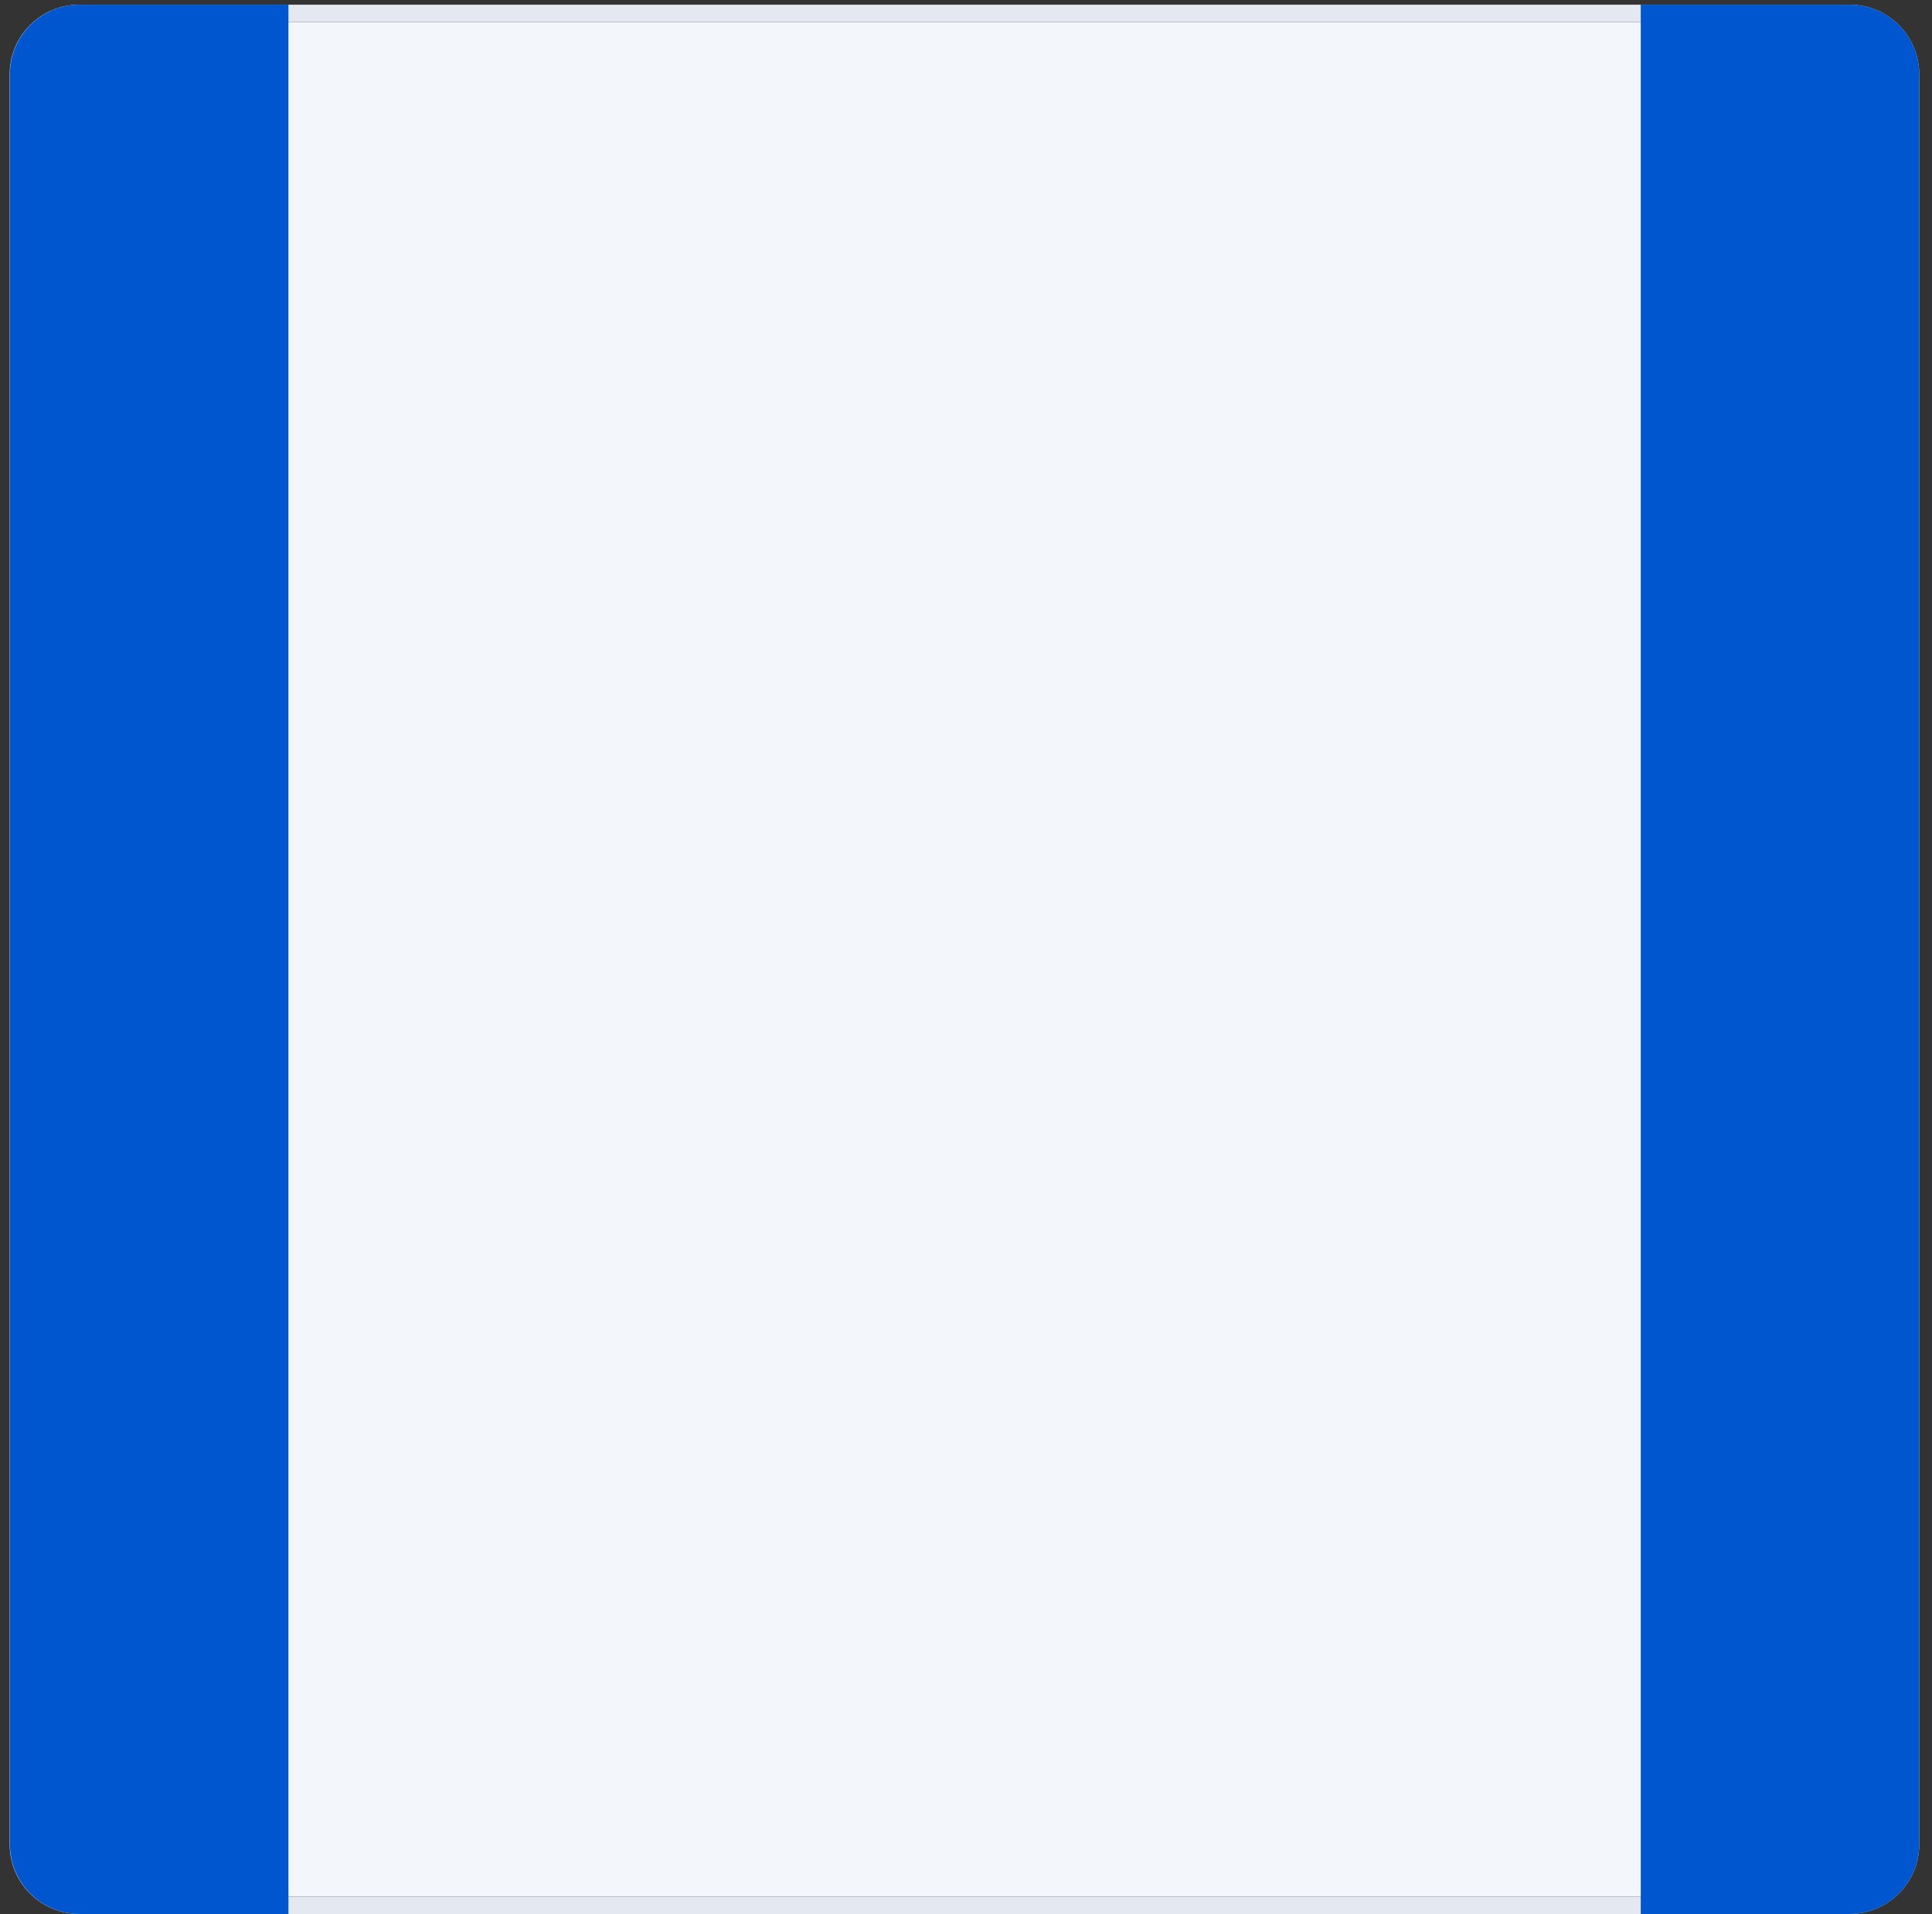 <svg width="111" height="110" viewBox="0 0 111 110" fill="none" xmlns="http://www.w3.org/2000/svg">
<rect x="0" y="0" width="111" height="110" fill="#333333" stroke="none"/>
<path d="M106.267 1.268C107.924 1.268 109.267 2.611 109.267 4.268V105.978C109.267 107.634 107.924 108.977 106.267 108.978H4.557C2.9 108.978 1.557 107.634 1.557 105.978V4.268C1.557 2.611 2.9 1.268 4.557 1.268H106.267Z" fill="#F3F7FB"/>
<path fill-rule="evenodd" clip-rule="evenodd" d="M106.267 0.268C108.476 0.268 110.267 2.059 110.267 4.268V105.978C110.267 108.187 108.476 109.977 106.267 109.978H4.557L4.351 109.973C2.238 109.865 0.556 108.118 0.556 105.978V4.268C0.556 2.059 2.348 0.268 4.557 0.268H106.267ZM4.557 1.268C2.9 1.268 1.557 2.611 1.557 4.268V105.978C1.557 107.634 2.9 108.978 4.557 108.978H106.267C107.924 108.977 109.267 107.634 109.267 105.978V4.268C109.267 2.611 107.924 1.268 106.267 1.268H4.557Z" fill="#E4E8F0"/>
<path d="M16.571 109.978H4.571C2.362 109.978 0.571 108.187 0.571 105.978V4.268C0.571 2.058 2.362 0.268 4.571 0.268H16.571V109.978Z" fill="#0056CF"/>
<path d="M110.267 105.978C110.267 108.187 108.476 109.978 106.267 109.978H94.267V0.268H106.267C108.476 0.268 110.267 2.058 110.267 4.268V105.978Z" fill="#0056CF"/>
</svg>
